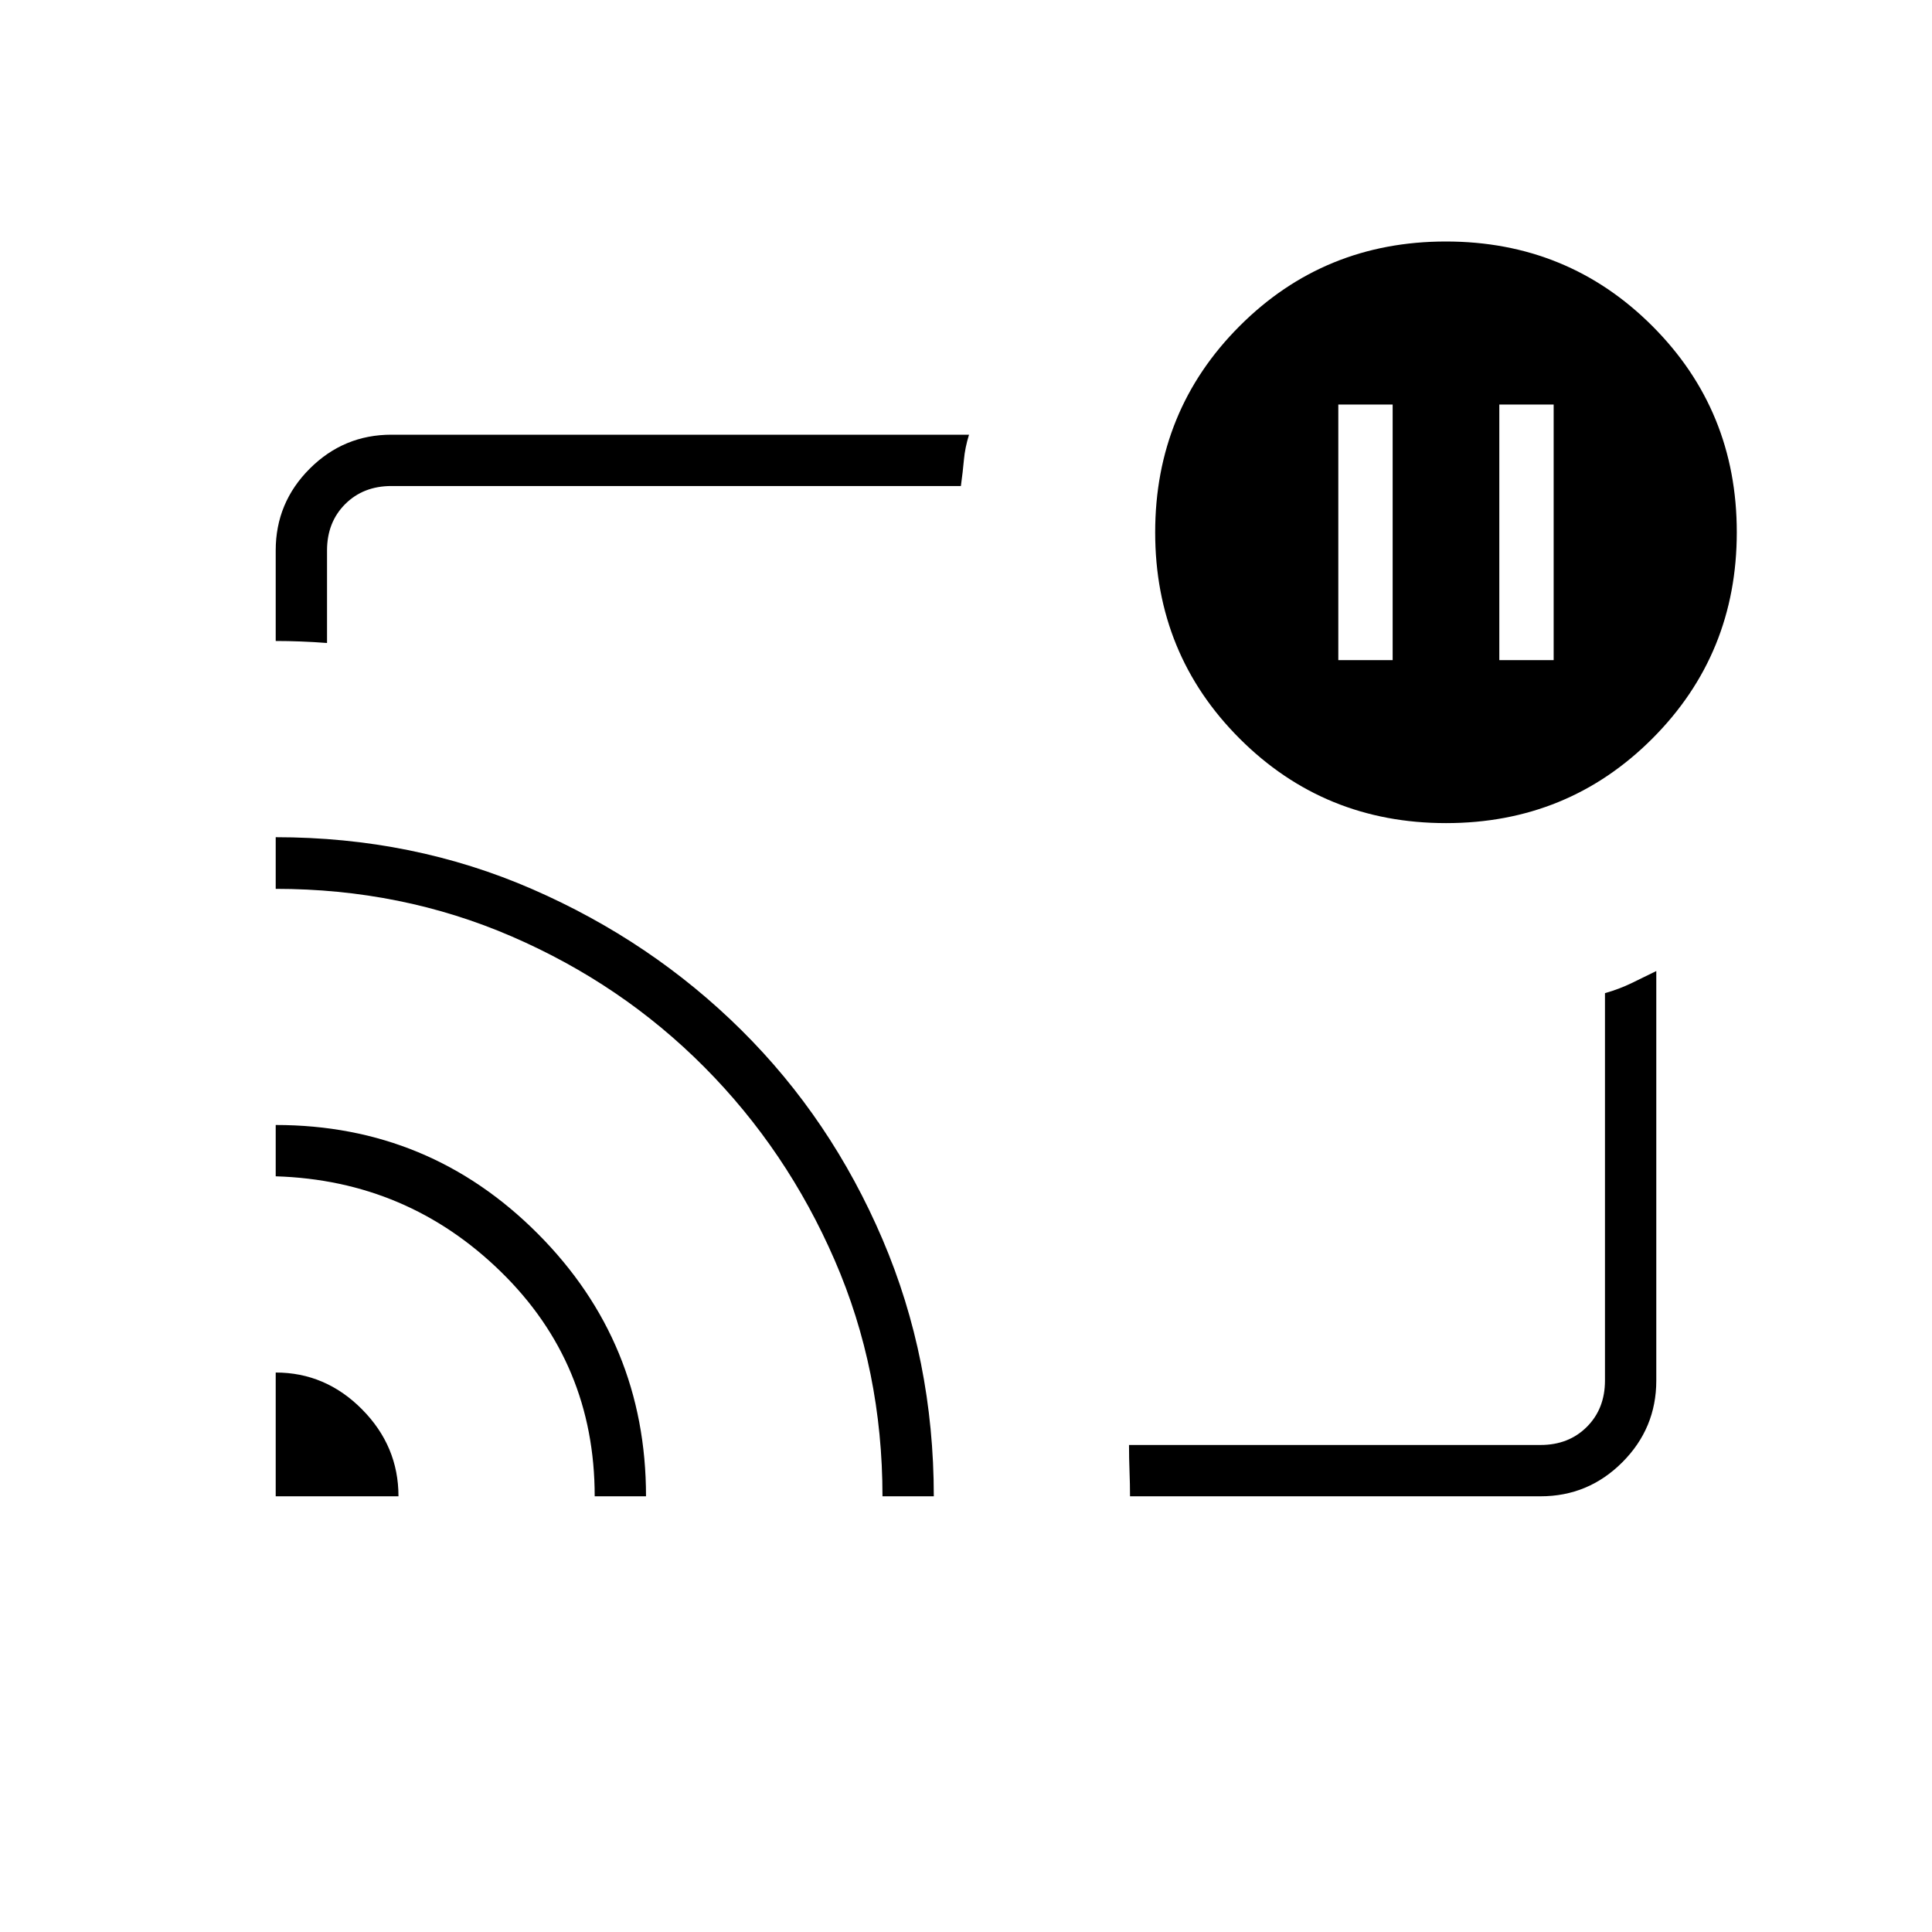 <svg xmlns="http://www.w3.org/2000/svg" height="24" viewBox="0 -960 960 960" width="24"><path d="M745-632h27v-127h-27v127Zm-80 0h27v-127h-27v127ZM480-480.5ZM137-278q24.75 0 42.875 18.271T198-216.5h-61V-278Zm0-123q76.343 0 130.171 53.964Q321-293.071 321-216.5h-25.5q0-66-46.533-111.5Q202.435-373.5 137-375.5V-401Zm0-143q68.281 0 127.552 25.842 59.272 25.841 103.867 70.052 44.596 44.211 70.089 103.908Q464-284.5 464-216.5h-25.5q0-62.621-23.75-117.311Q391-388.5 350-429.75q-41-41.25-95.689-64.918-54.69-23.668-117.311-23.668V-544Zm628.5 327.5h-204q0-6-.25-12.5t-.25-13h204.5q14 0 23-9t9-23v-192.5q7.125-2.051 13.125-4.942T823-477.5V-274q0 23.719-16.891 40.609Q789.219-216.5 765.5-216.5ZM137-641.5v-45q0-23.719 16.891-40.609Q170.781-744 194.5-744h287q-2 6.5-2.521 12.344-.521 5.845-1.521 13.156H194.5q-14 0-23 9t-9 23v46q-6.5-.5-13-.75t-12.5-.25ZM718.534-551Q658-551 616-592.966q-42-41.967-42-102.5Q574-756 615.966-798q41.967-42 102.5-42Q779-840 821-798.034q42 41.967 42 102.5Q863-635 821.034-593q-41.967 42-102.5 42Z"/></svg>